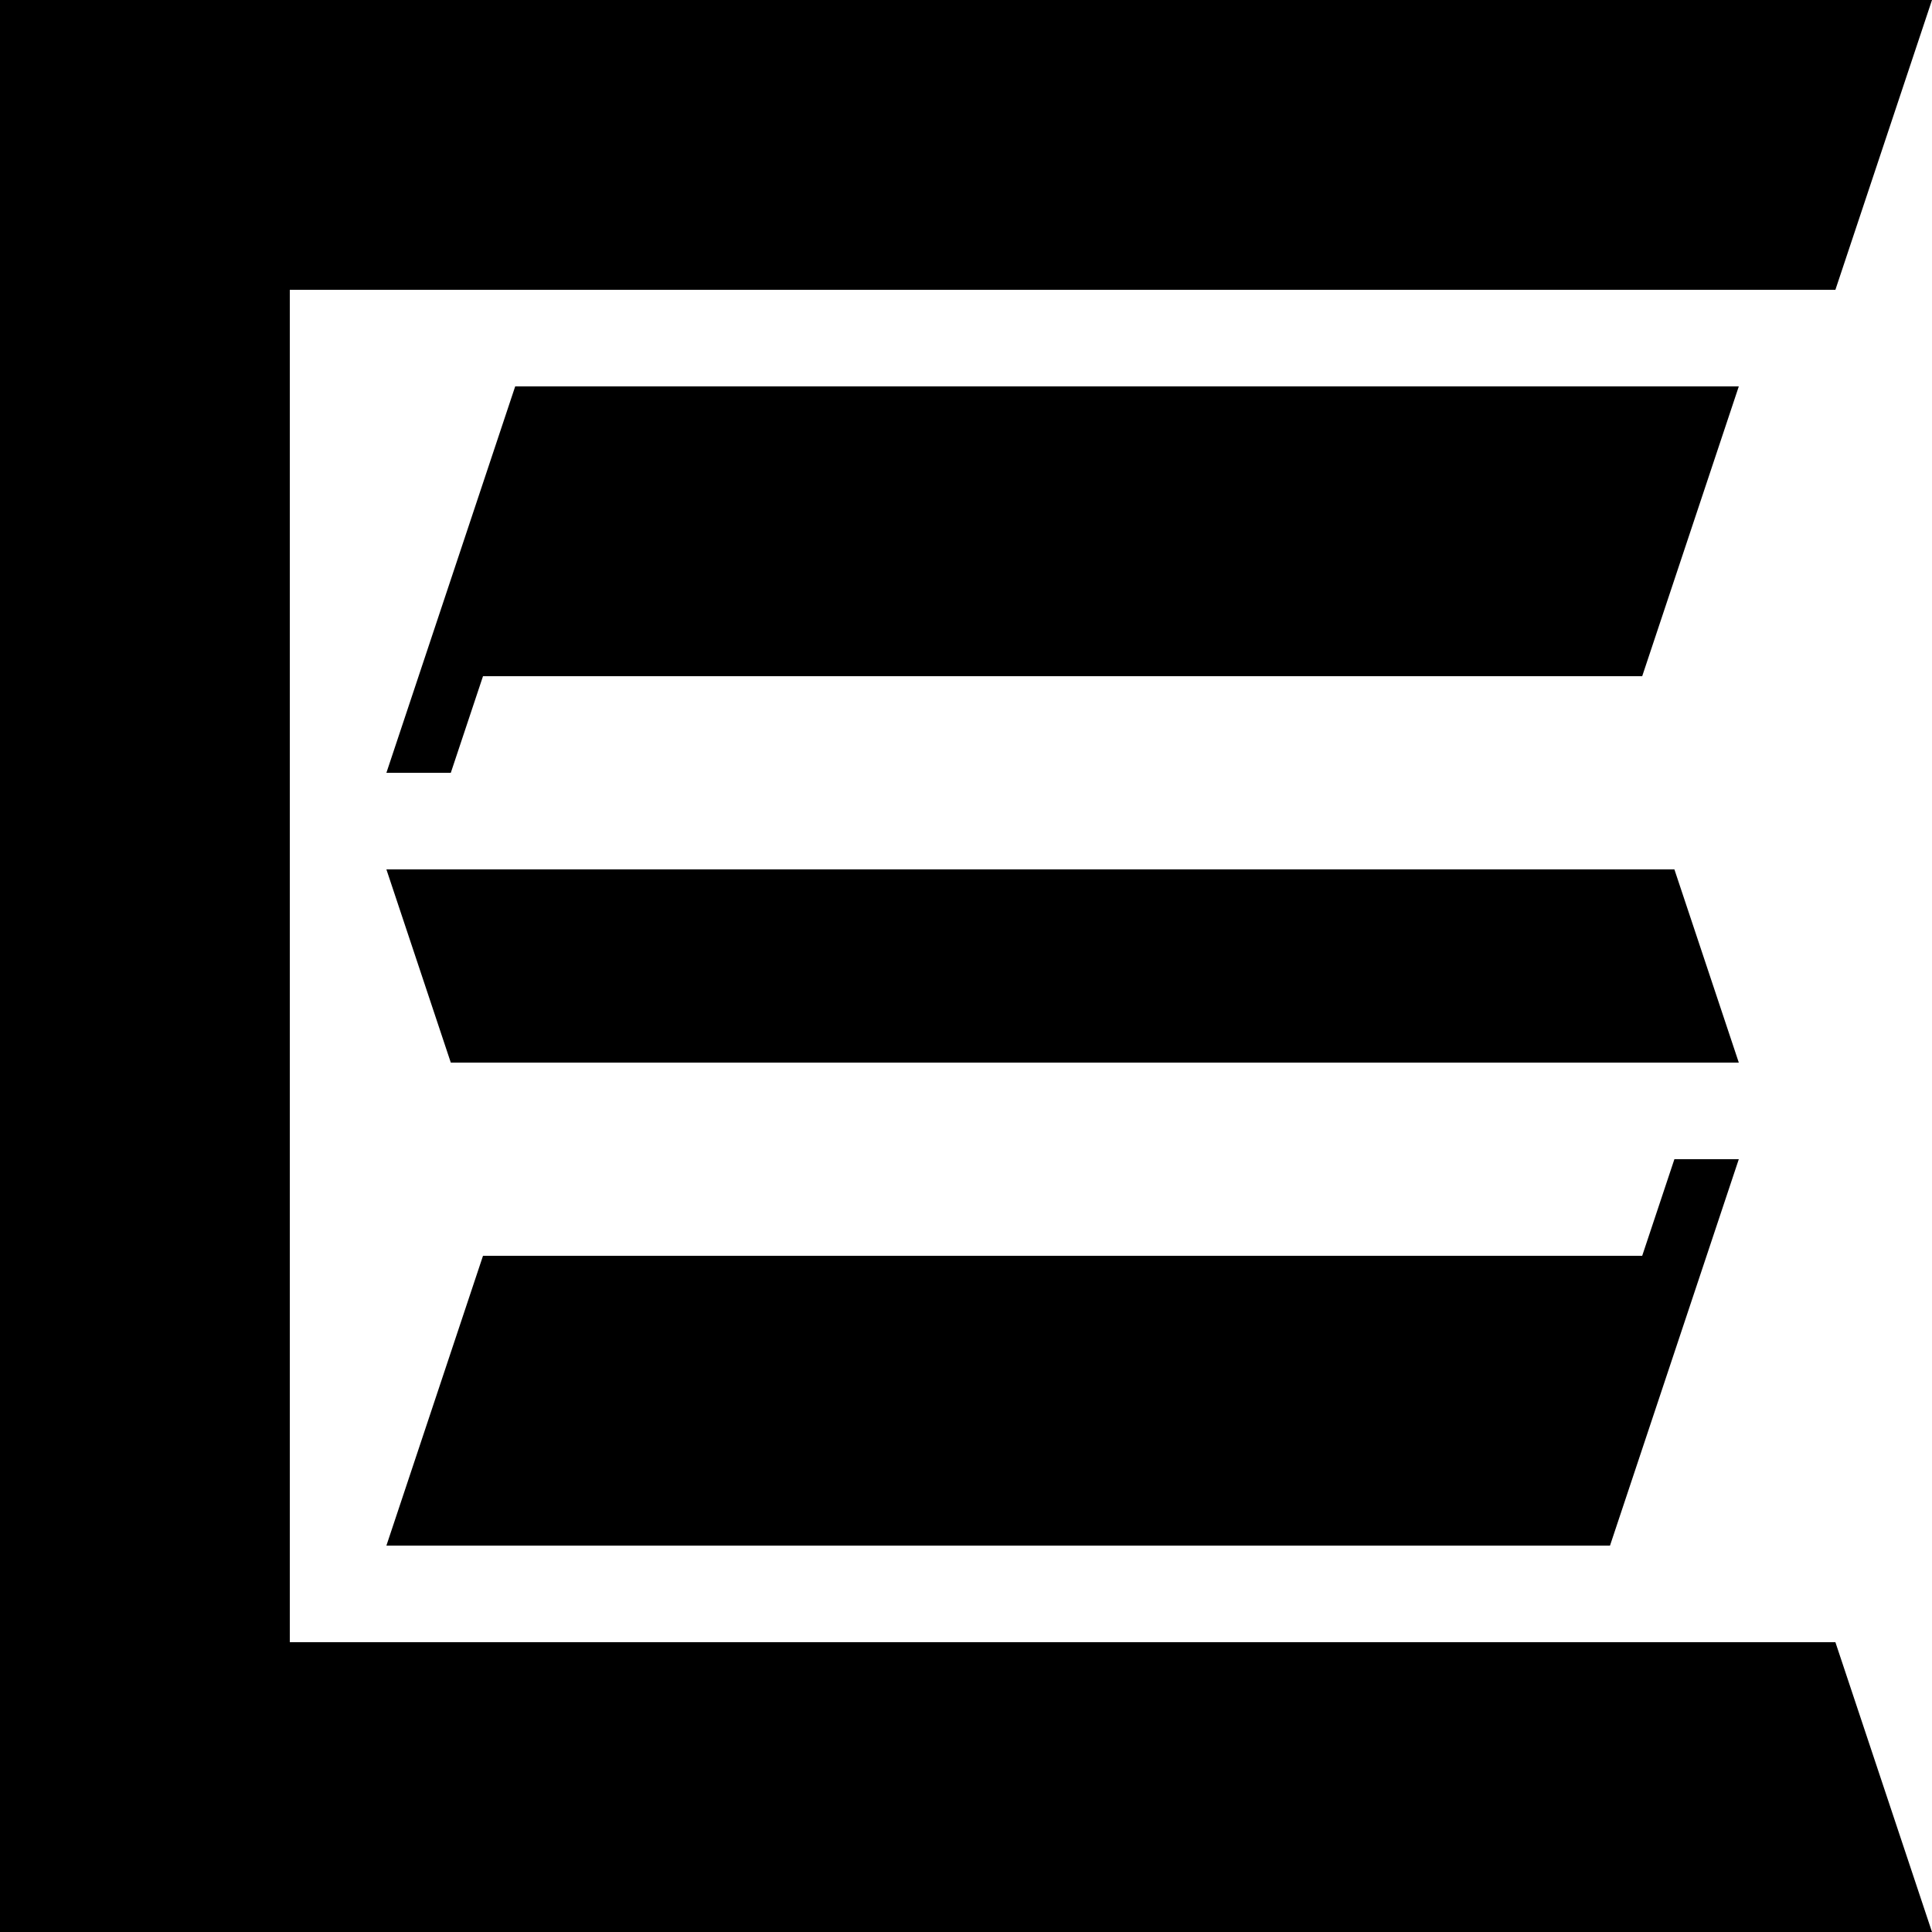 <?xml version="1.0" encoding="UTF-8" standalone="no"?>
<svg
   xmlns:dc="http://purl.org/dc/elements/1.1/"
   xmlns:cc="http://creativecommons.org/ns#"
   xmlns:rdf="http://www.w3.org/1999/02/22-rdf-syntax-ns#"
   xmlns:svg="http://www.w3.org/2000/svg"
   xmlns="http://www.w3.org/2000/svg"
   id="SVGRoot"
   version="1.1"
   viewBox="0 0 500 500"
   height="500px"
   width="500px">
  <title
     id="title4685">Chase Sawyer</title>
  <defs
     id="defs3809" />
  <g
     style="display:inline"
     id="layer1">
    <path
       id="path4656"
       d="M 475,75 500,0 H 0 V 500 H 500 L 475,425 H 75 V 75 Z"
       style="fill:#000000;fill-opacity:1;stroke:none;stroke-width:1px;stroke-linecap:butt;stroke-linejoin:miter;stroke-opacity:1" />
    <path
       id="path4662"
       d="m 450,100 -25,75 H 125 l -8.333,25 H 100 l 33.333,-100 z"
       style="fill:#000000;fill-opacity:1;stroke:none;stroke-width:1px;stroke-linecap:butt;stroke-linejoin:miter;stroke-opacity:1" />
    <path
       id="path4664"
       d="m 100,225 16.667,50 H 450 l -16.667,-50 z"
       style="fill:#000000;fill-opacity:1;stroke:none;stroke-width:1px;stroke-linecap:butt;stroke-linejoin:miter;stroke-opacity:1" />
    <path
       id="path4662-2"
       d="m 100,400 25,-75 h 300 l 8.333,-25 H 450 l -33.333,100 z"
       style="display:inline;fill:#000000;fill-opacity:1;stroke:none;stroke-width:1px;stroke-linecap:butt;stroke-linejoin:miter;stroke-opacity:1" />
  </g>
  <g
     id="layer2" />
</svg>
